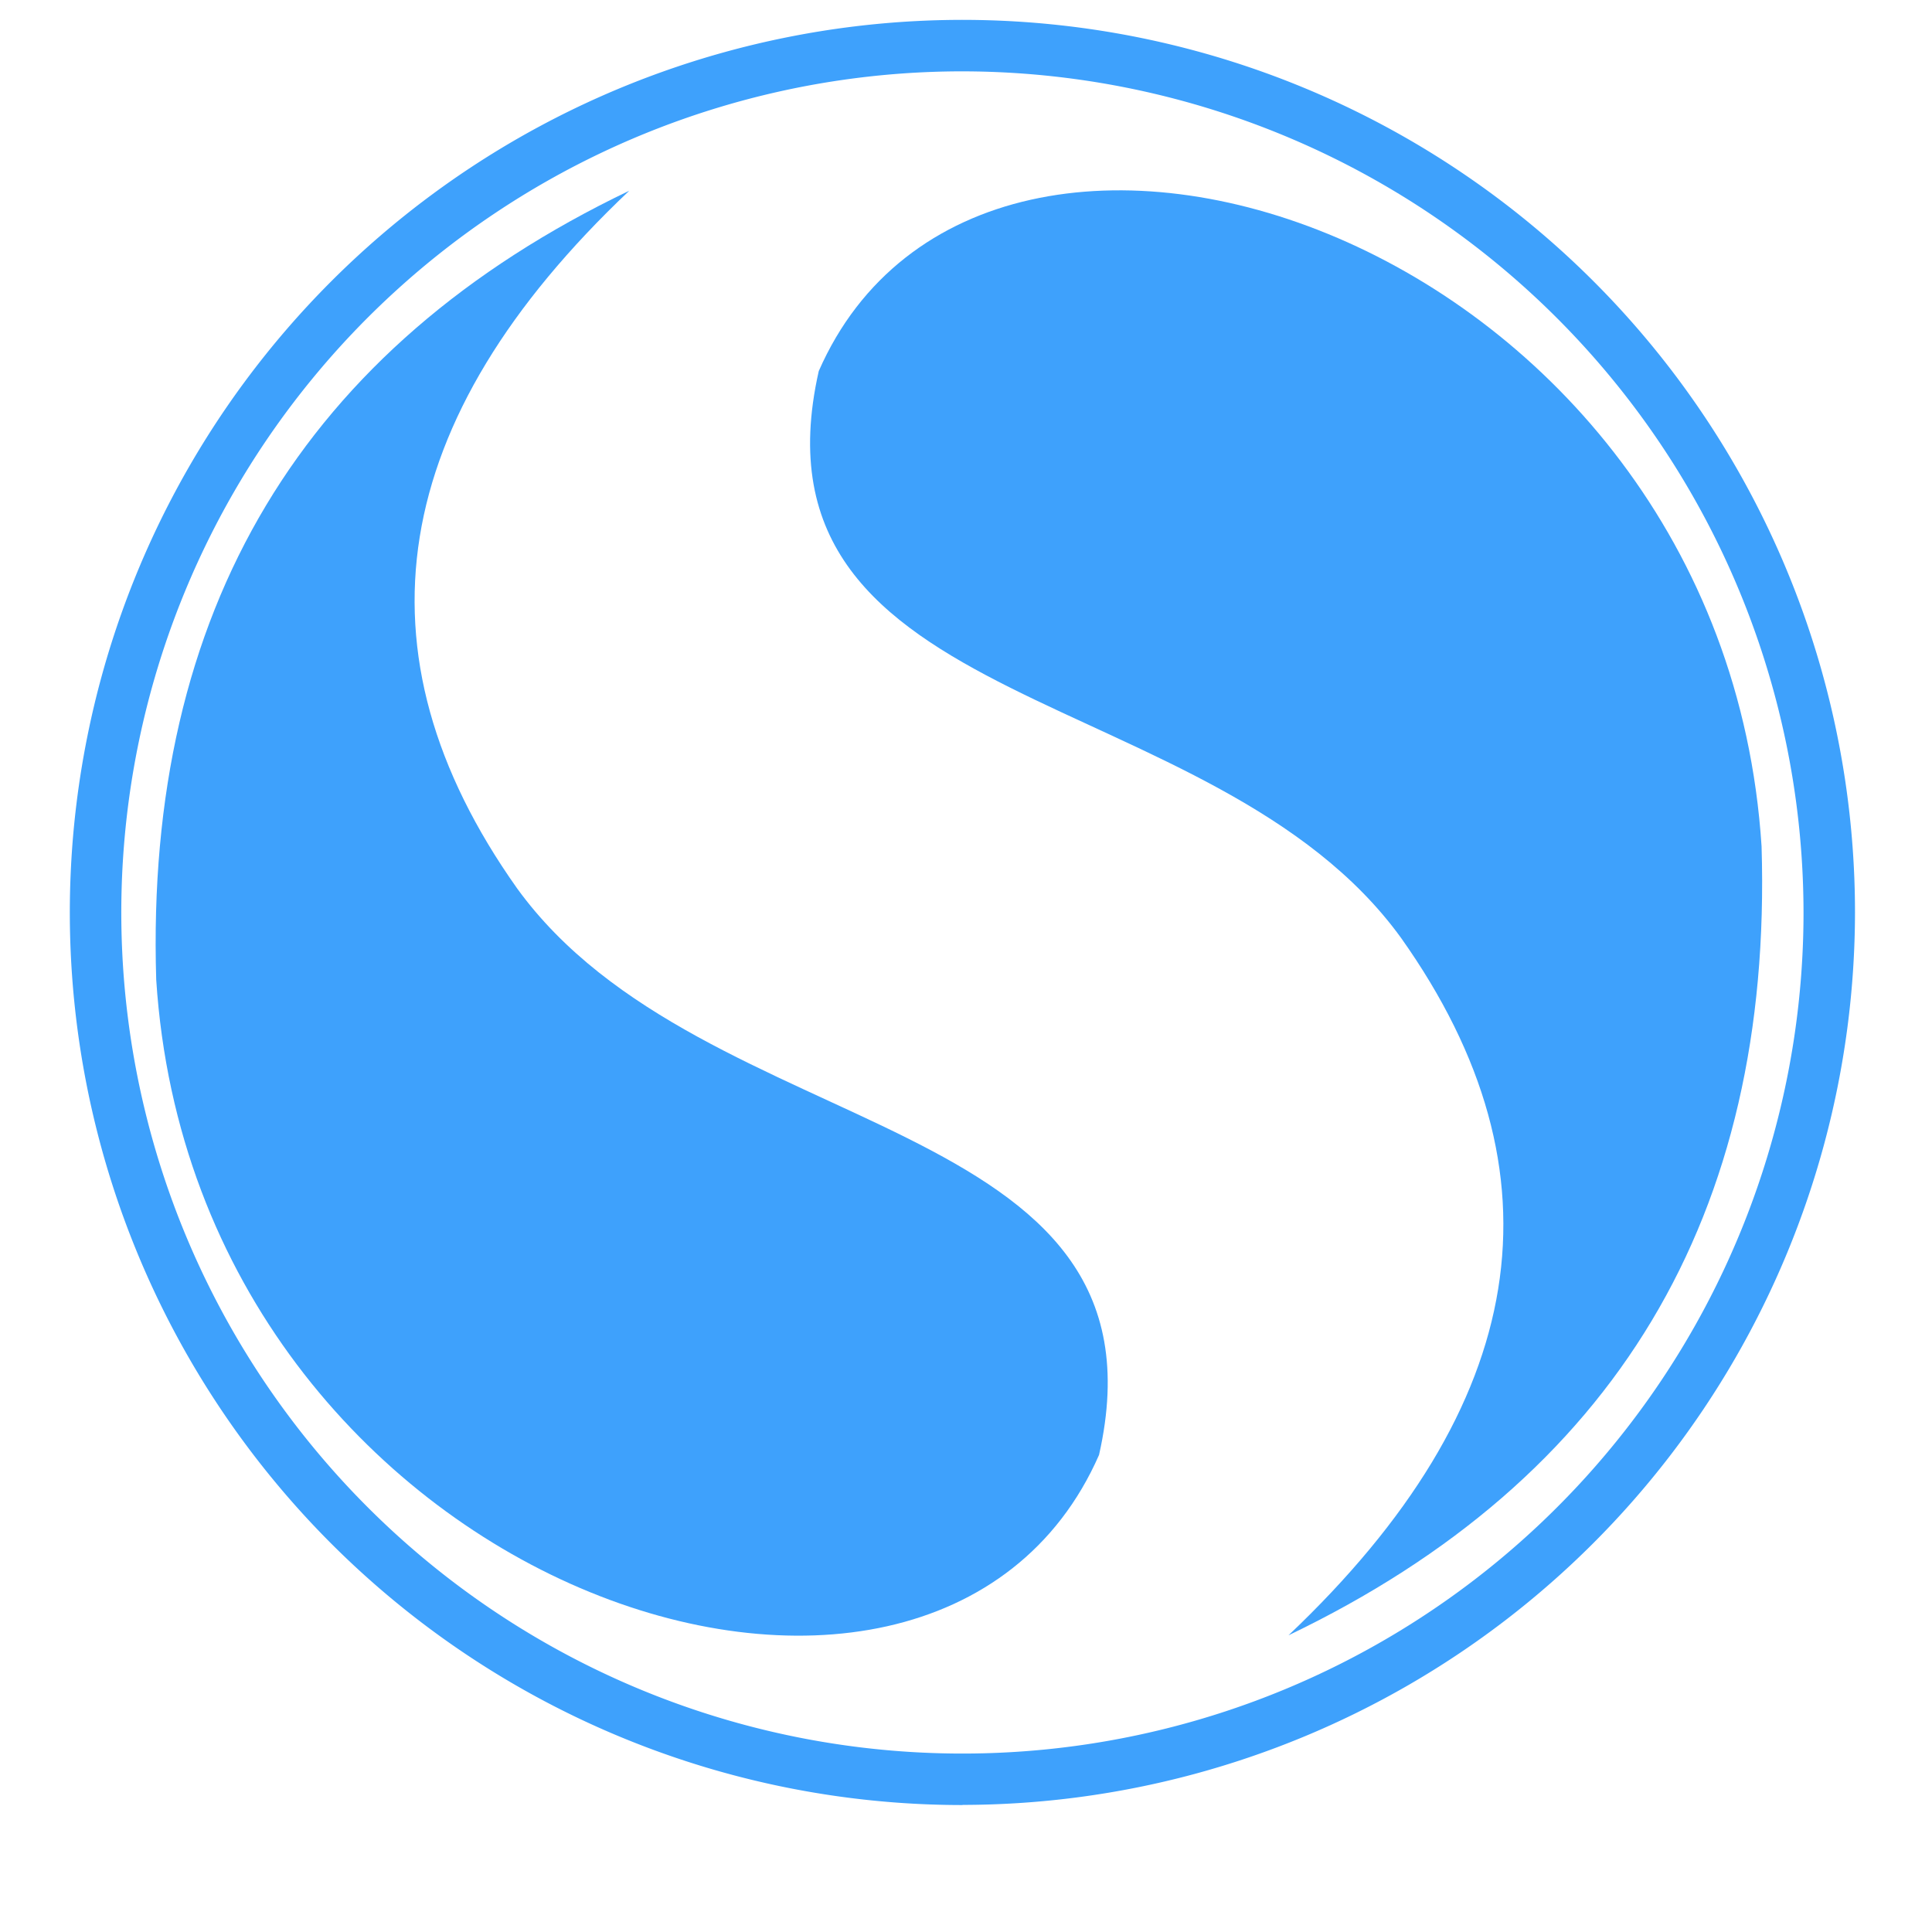 <?xml version="1.0" standalone="no"?><!DOCTYPE svg PUBLIC "-//W3C//DTD SVG 1.1//EN"
        "http://www.w3.org/Graphics/SVG/1.1/DTD/svg11.dtd">
<svg class="icon" viewBox="0 0 1024 1024" version="1.1" xmlns="http://www.w3.org/2000/svg" width="200" height="200">
    <defs>
        <style type="text/css"/>
    </defs>
    <path d="M510.171 956.709a473.088 473.088 0 1 1 473.015-473.088 473.6 473.6 0 0 1-473.015 473.015z m0-918.894a445.806 445.806 0 1 0 445.733 445.806A446.318 446.318 0 0 0 510.171 37.815z"
          fill="#3EA1FC"/>
    <path d="M682.935 866.743c173.129-83.017 256.731-222.354 250.734-418.158-20.846-323.072-411.575-452.754-499.712-251.904-41.545 183.954 209.627 163.547 308.663 300.471 88.503 124.782 68.608 247.954-59.685 369.591z"
          fill="#3EA1FC"/>
    <path d="M333.531 101.083C160.402 184.101 76.8 323.511 82.798 519.241c20.846 323.072 411.575 452.754 499.712 251.904 41.618-183.954-209.554-163.547-308.517-300.398-88.503-125.001-68.754-248.247 59.538-369.664z"
          fill="#3EA1FC"/>
</svg>
